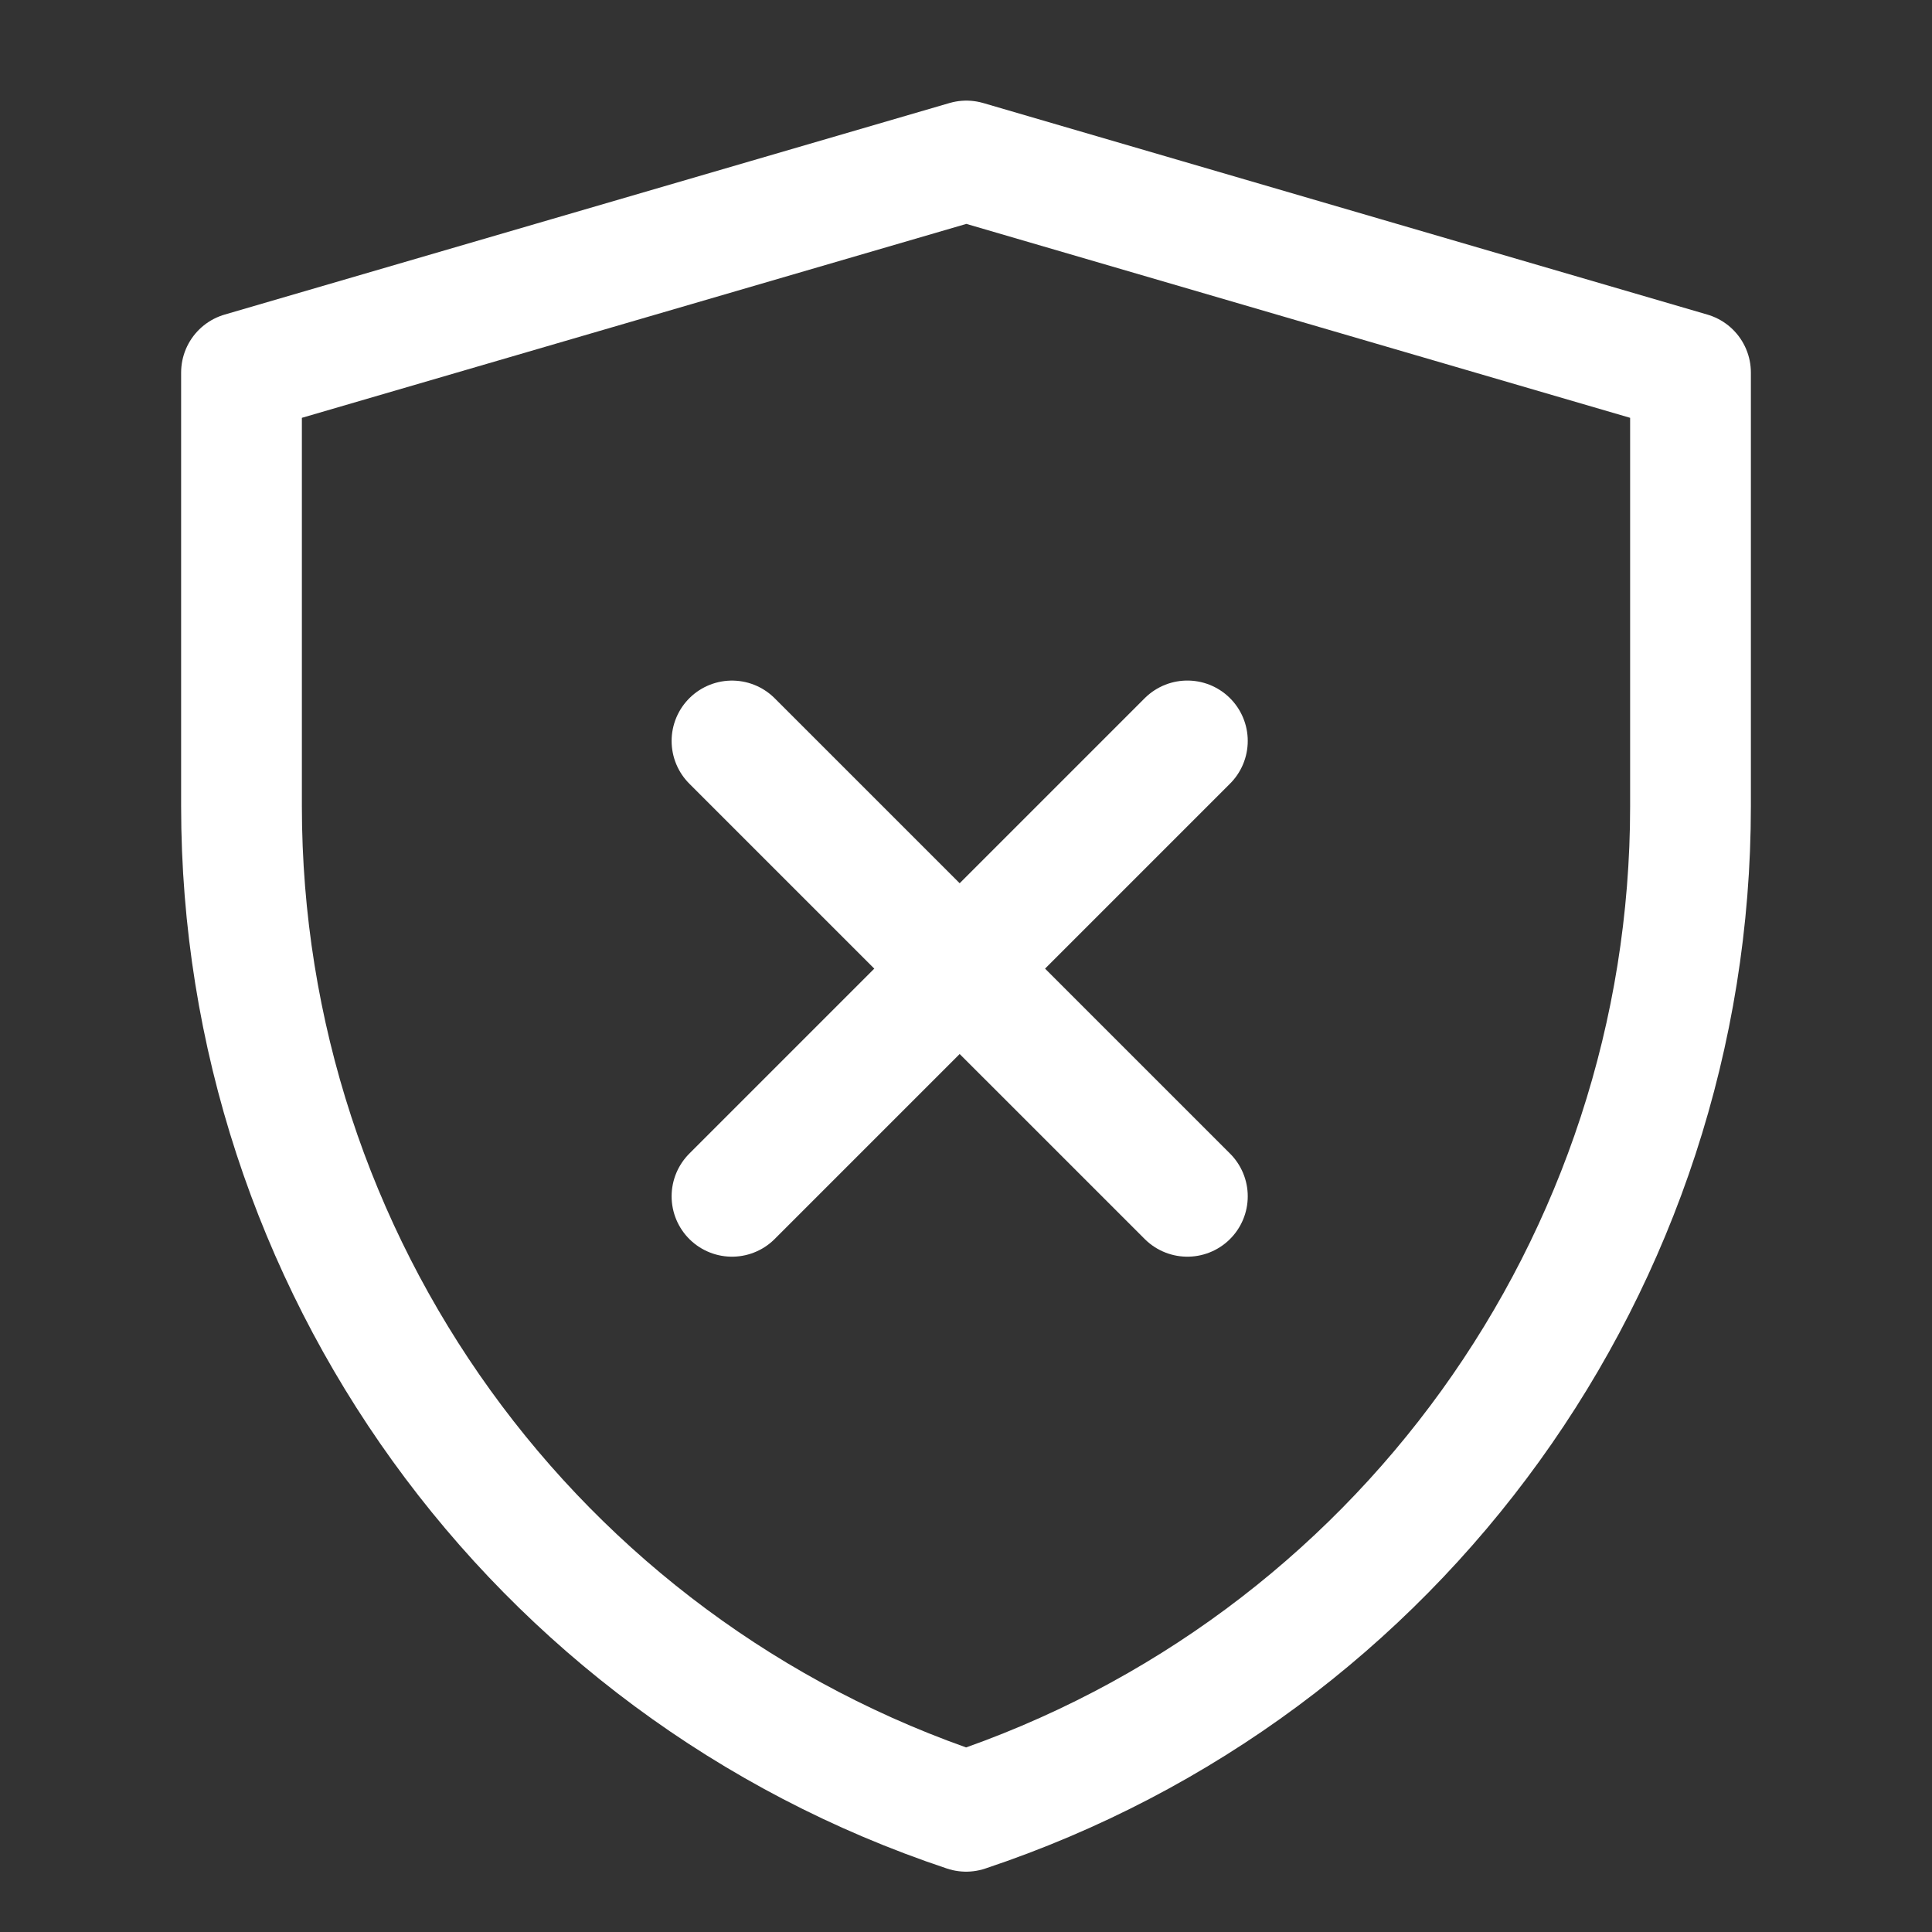 <?xml version="1.0" encoding="UTF-8"?><svg width="32" height="32" viewBox="0 0 48 48" fill="none" xmlns="http://www.w3.org/2000/svg"><rect x="0" y="0" width="48" height="48" fill="#333333" stroke="none"/><path d="M6 9.256L24.009 4L42 9.256V20.034C42 31.362 34.75 41.419 24.003 45.001C13.252 41.419 6 31.36 6 20.029V9.256Z" fill="none" stroke="#ffffff" stroke-width="3" stroke-linejoin="round"/><path d="M29.5 18.408L18.186 29.722" stroke="#ffffff" stroke-width="3" stroke-linecap="round" stroke-linejoin="round"/><path d="M18.186 18.409L29.5 29.722" stroke="#ffffff" stroke-width="3" stroke-linecap="round" stroke-linejoin="round"/></svg>